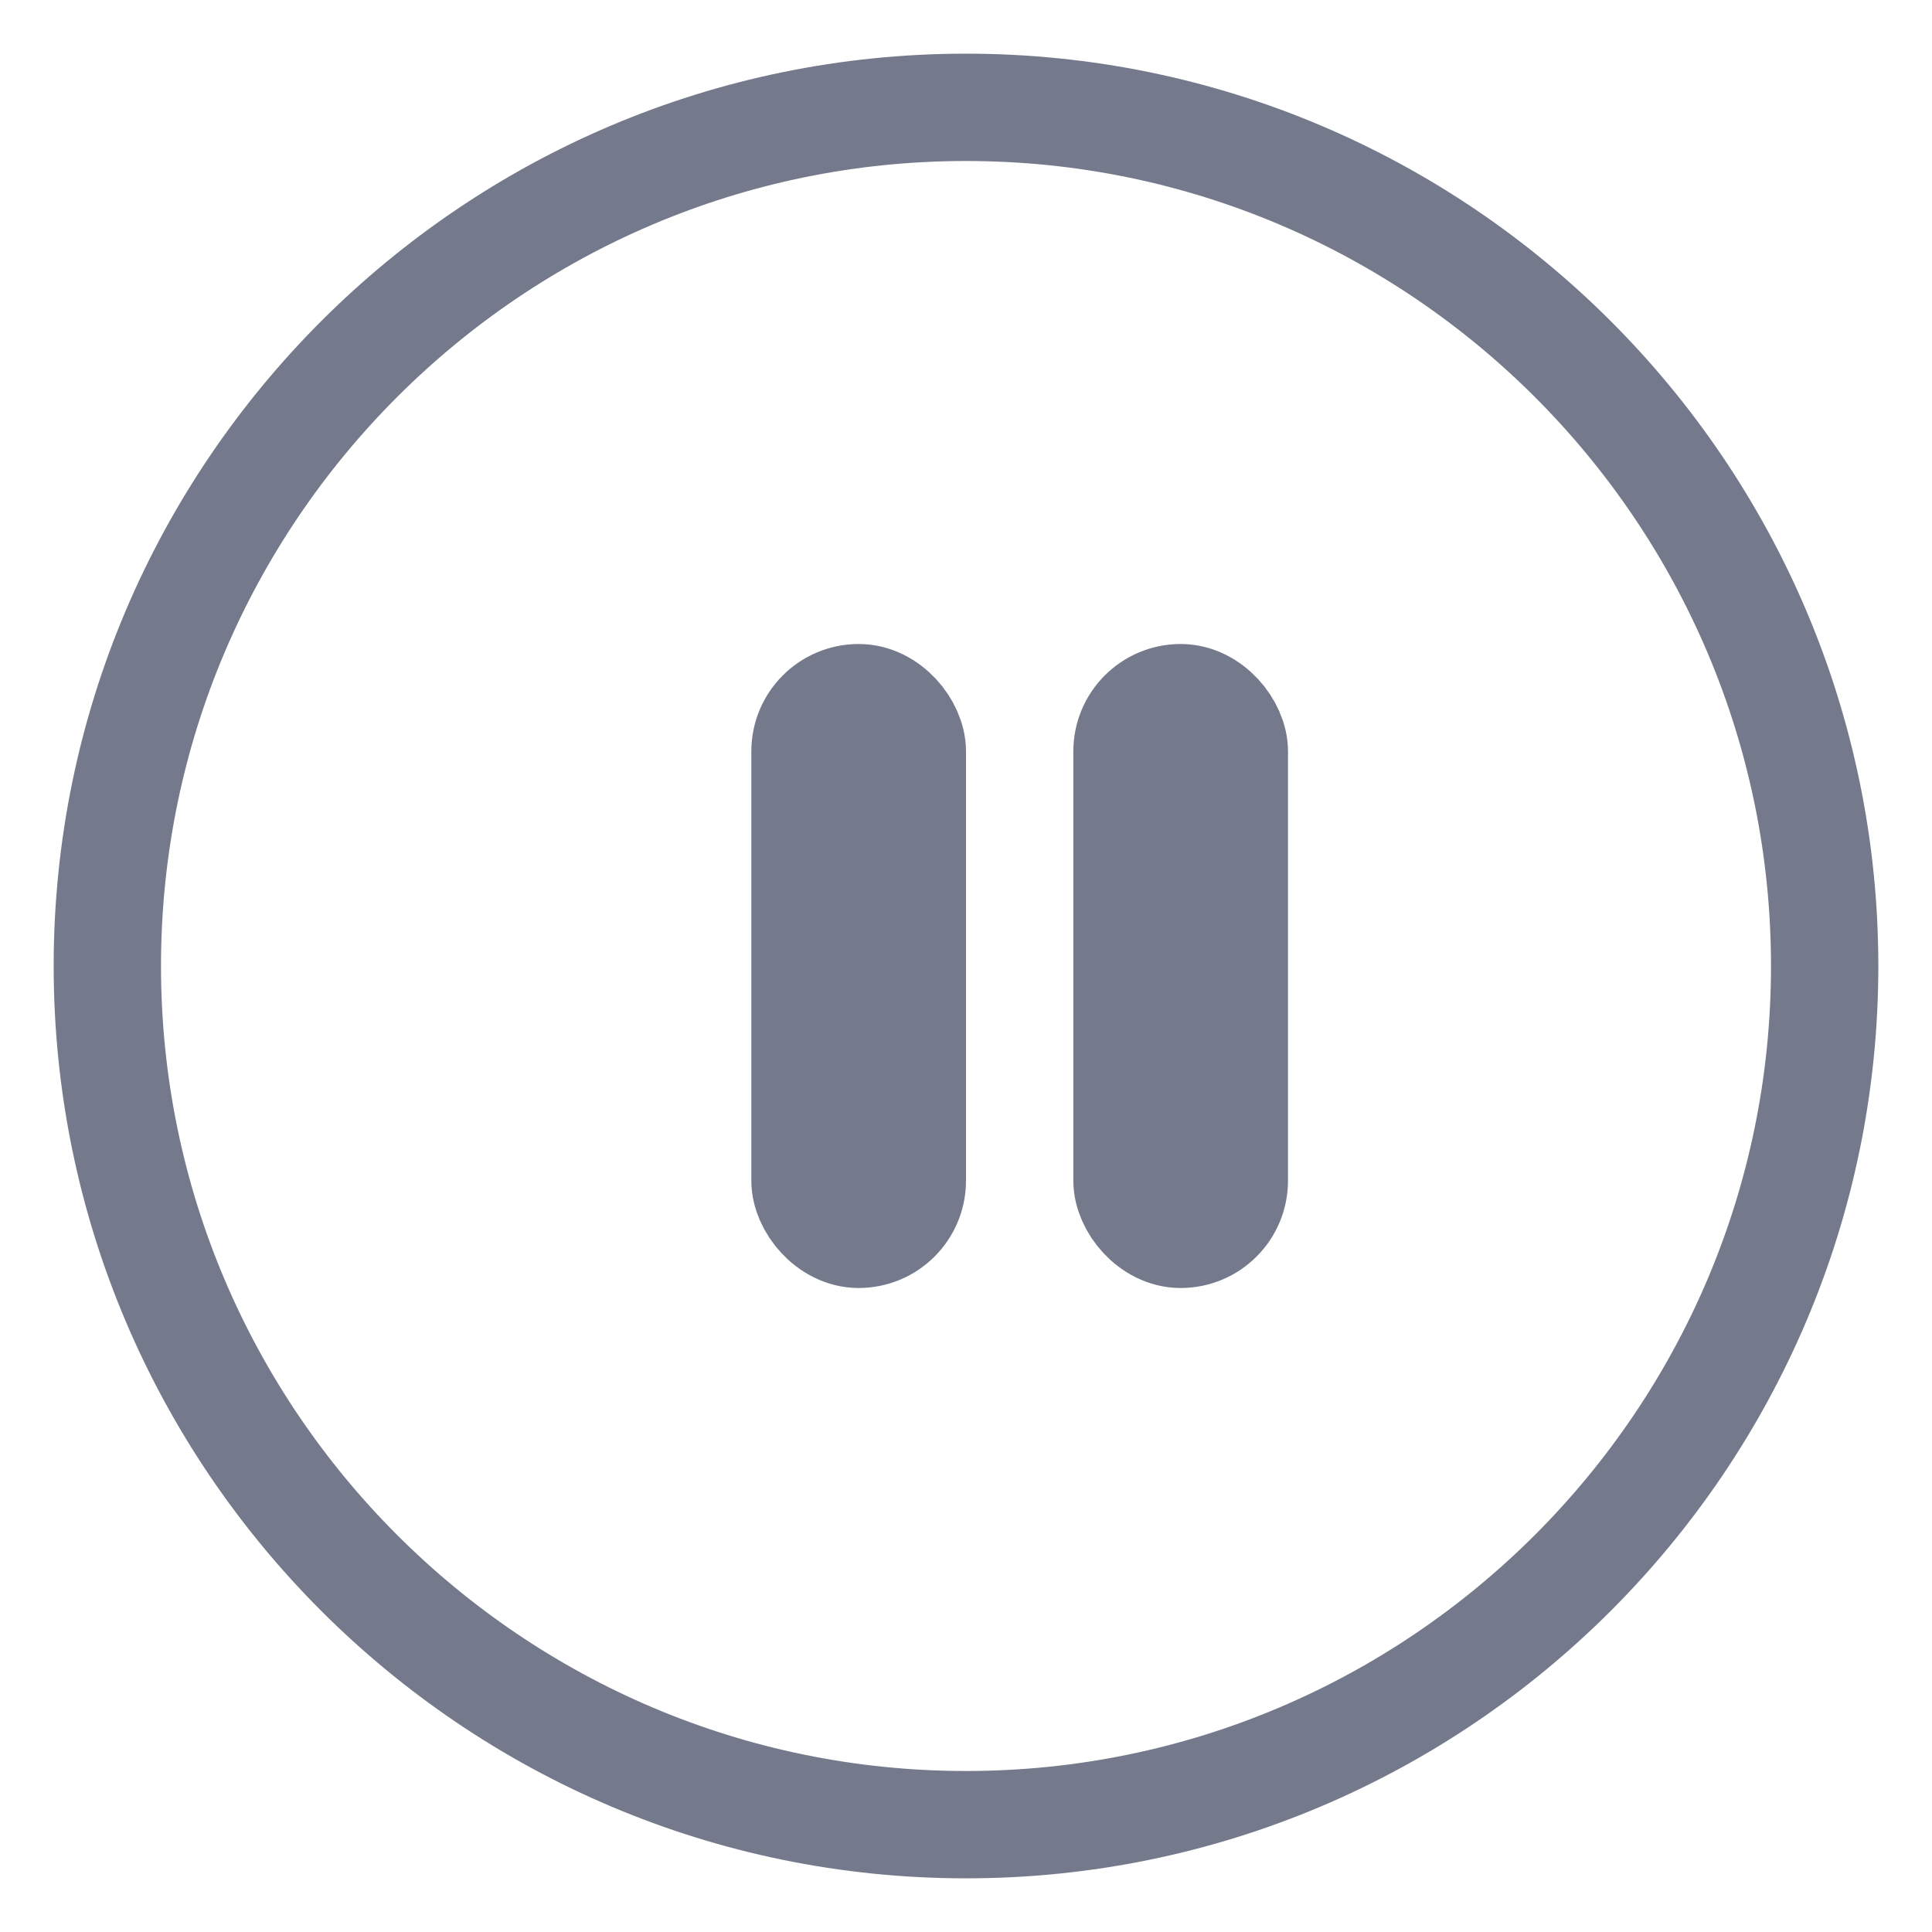 <?xml version="1.0" encoding="UTF-8"?><svg width="18px" height="18px" viewBox="0 0 18 18" version="1.1" xmlns="http://www.w3.org/2000/svg" xmlns:xlink="http://www.w3.org/1999/xlink"><g id="AudioPlaySvg_svg__远程监考" stroke="none" stroke-width="1" fill="none" fill-rule="evenodd"><g id="AudioPlaySvg_svg__10.音频检测-正常" transform="translate(-156, -1008)" stroke="#747A8C"><g id="AudioPlaySvg_svg__编组-11" transform="translate(157, 1009)"><rect id="AudioPlaySvg_svg__矩形" fill="#D8D8D8" x="6.5" y="5.5" width="1" height="5" rx="0.5"/><rect id="AudioPlaySvg_svg__矩形备份" fill="#D8D8D8" x="9.5" y="5.5" width="1" height="5" rx="0.5"/><path d="M8,0 C3.589,0 0,3.589 0,8 C0,12.411 3.589,16 8,16 C12.411,16 16,12.411 16,8 C16,3.589 12.411,0 8,0 Z" id="AudioPlaySvg_svg__路径" fill-rule="nonzero"/></g></g></g></svg>